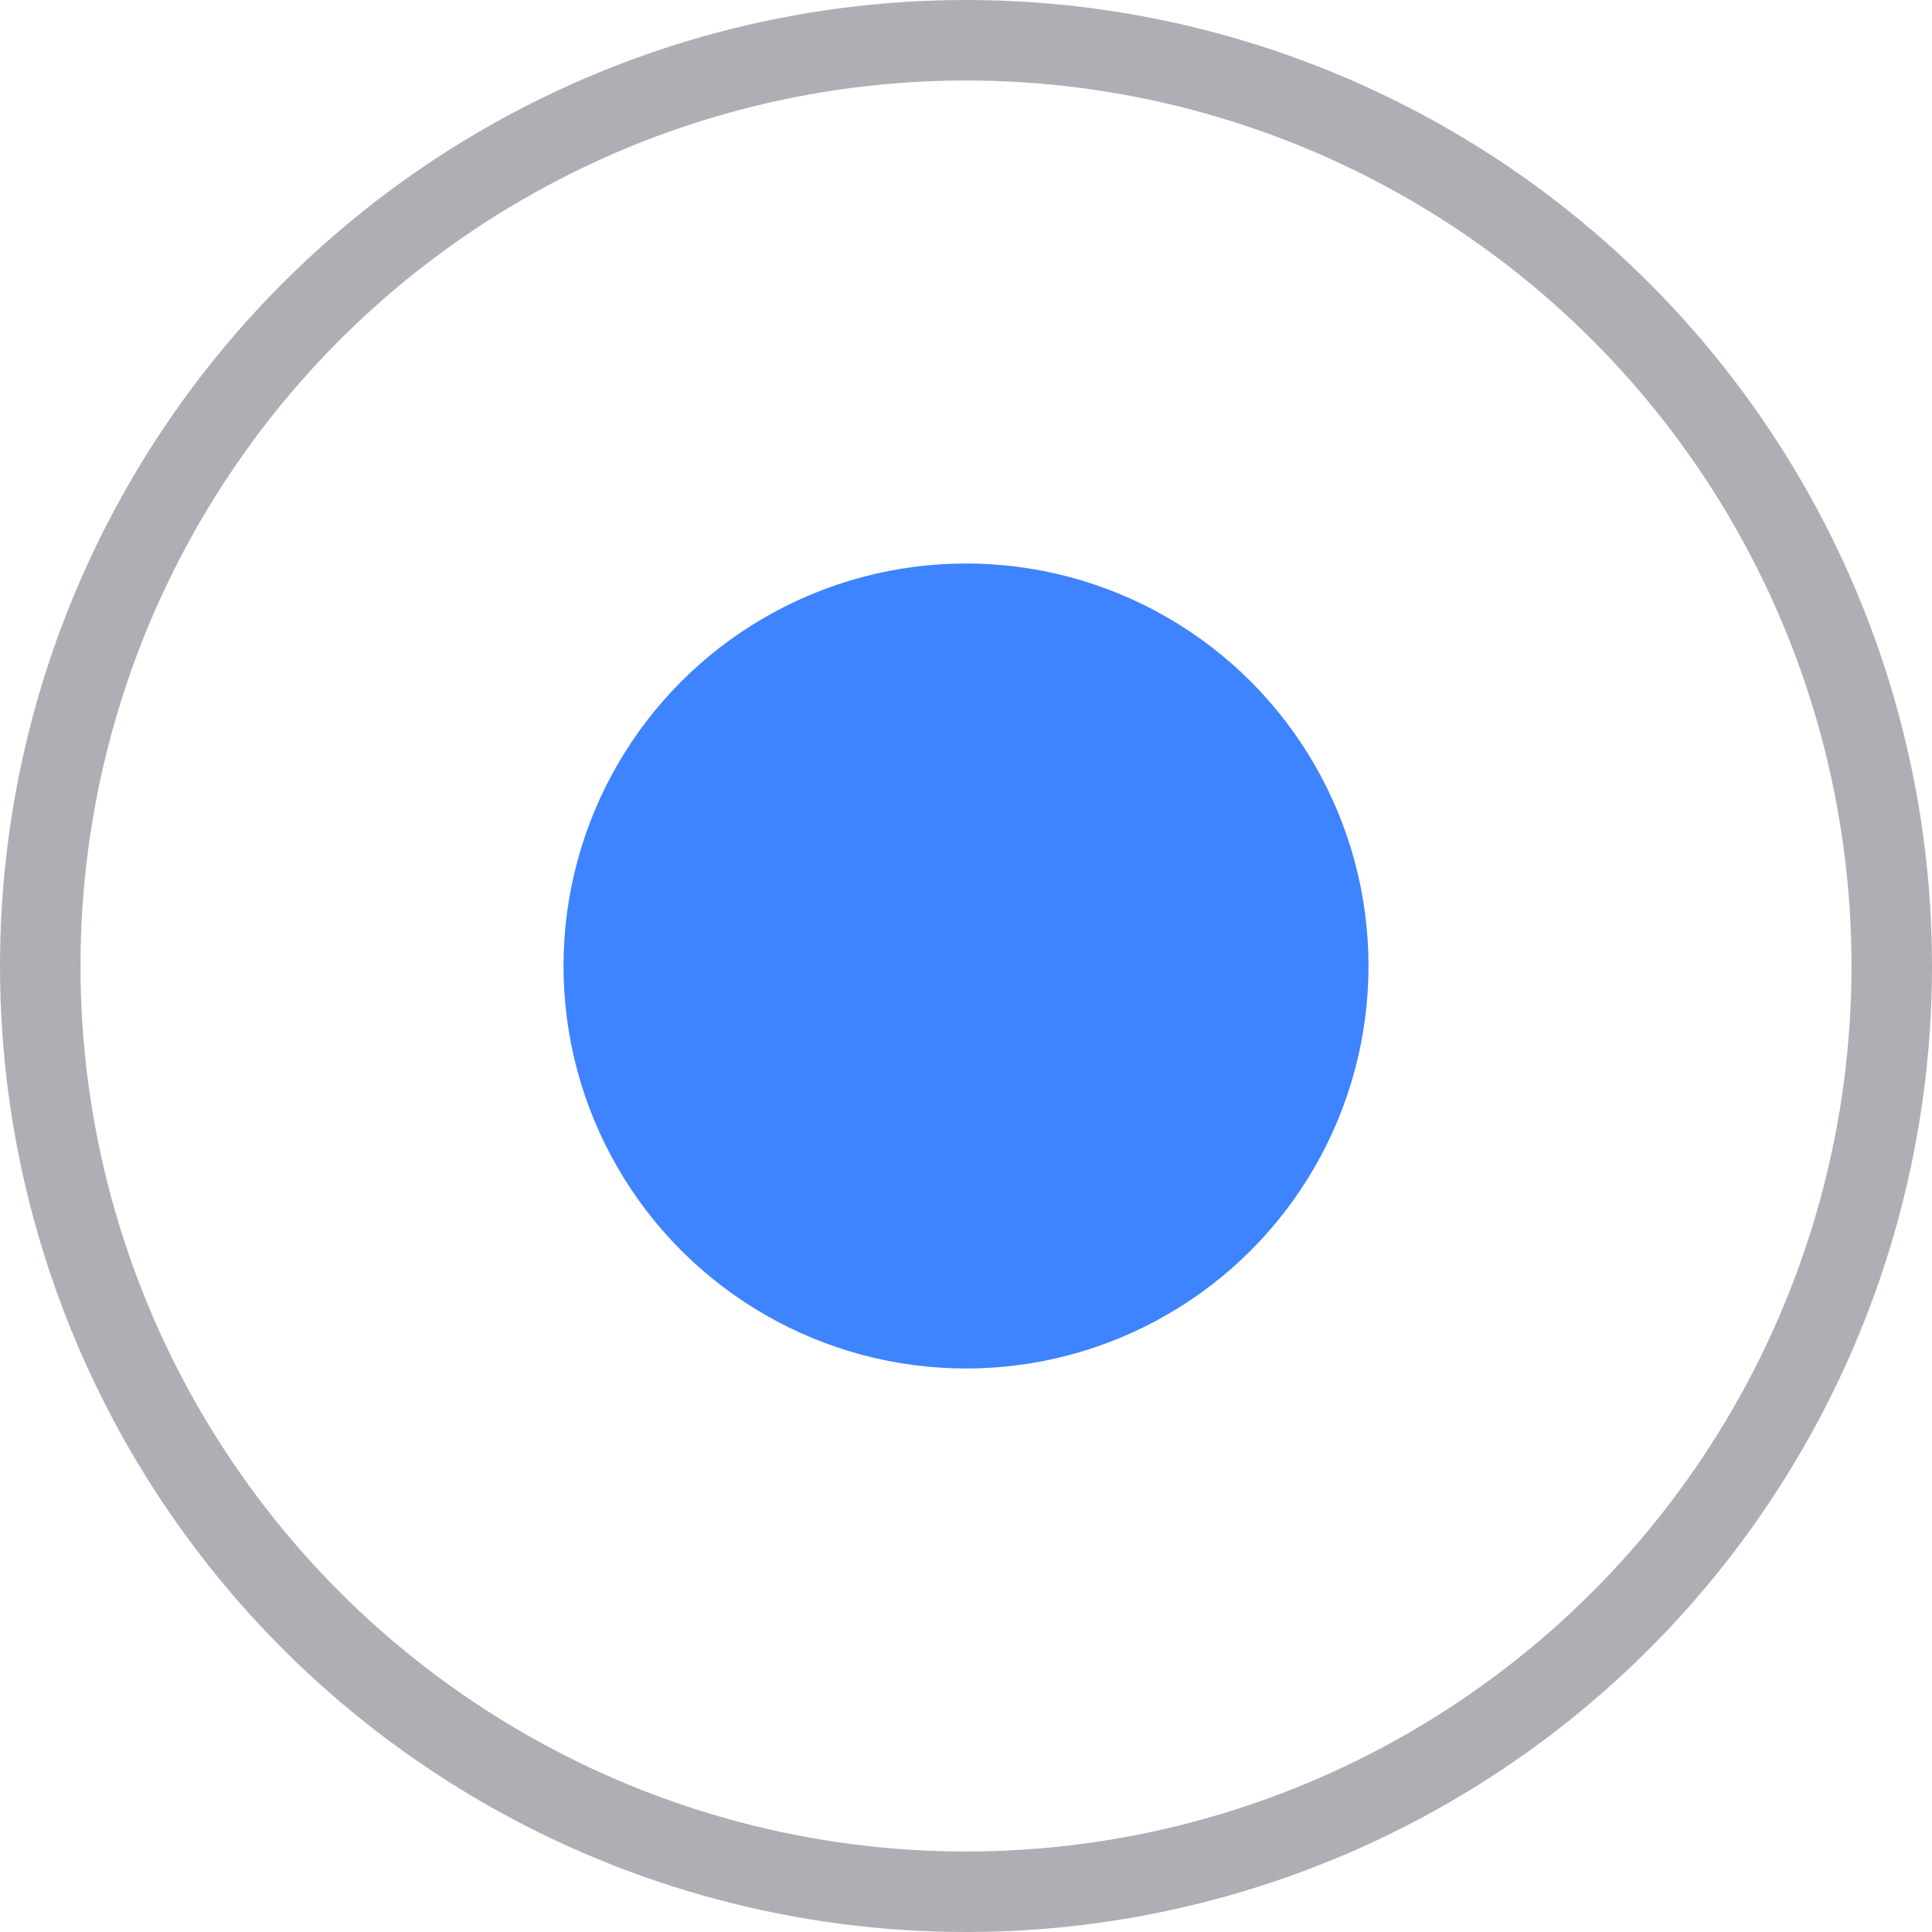 <svg width="24" height="24" viewBox="0 0 24 24" fill="none" xmlns="http://www.w3.org/2000/svg">
<circle cx="12" cy="12" r="11.5" stroke="#5C606C" stroke-opacity="0.5"/>
<circle cx="12" cy="12" r="5" fill="#3E83FF"/>
</svg>
